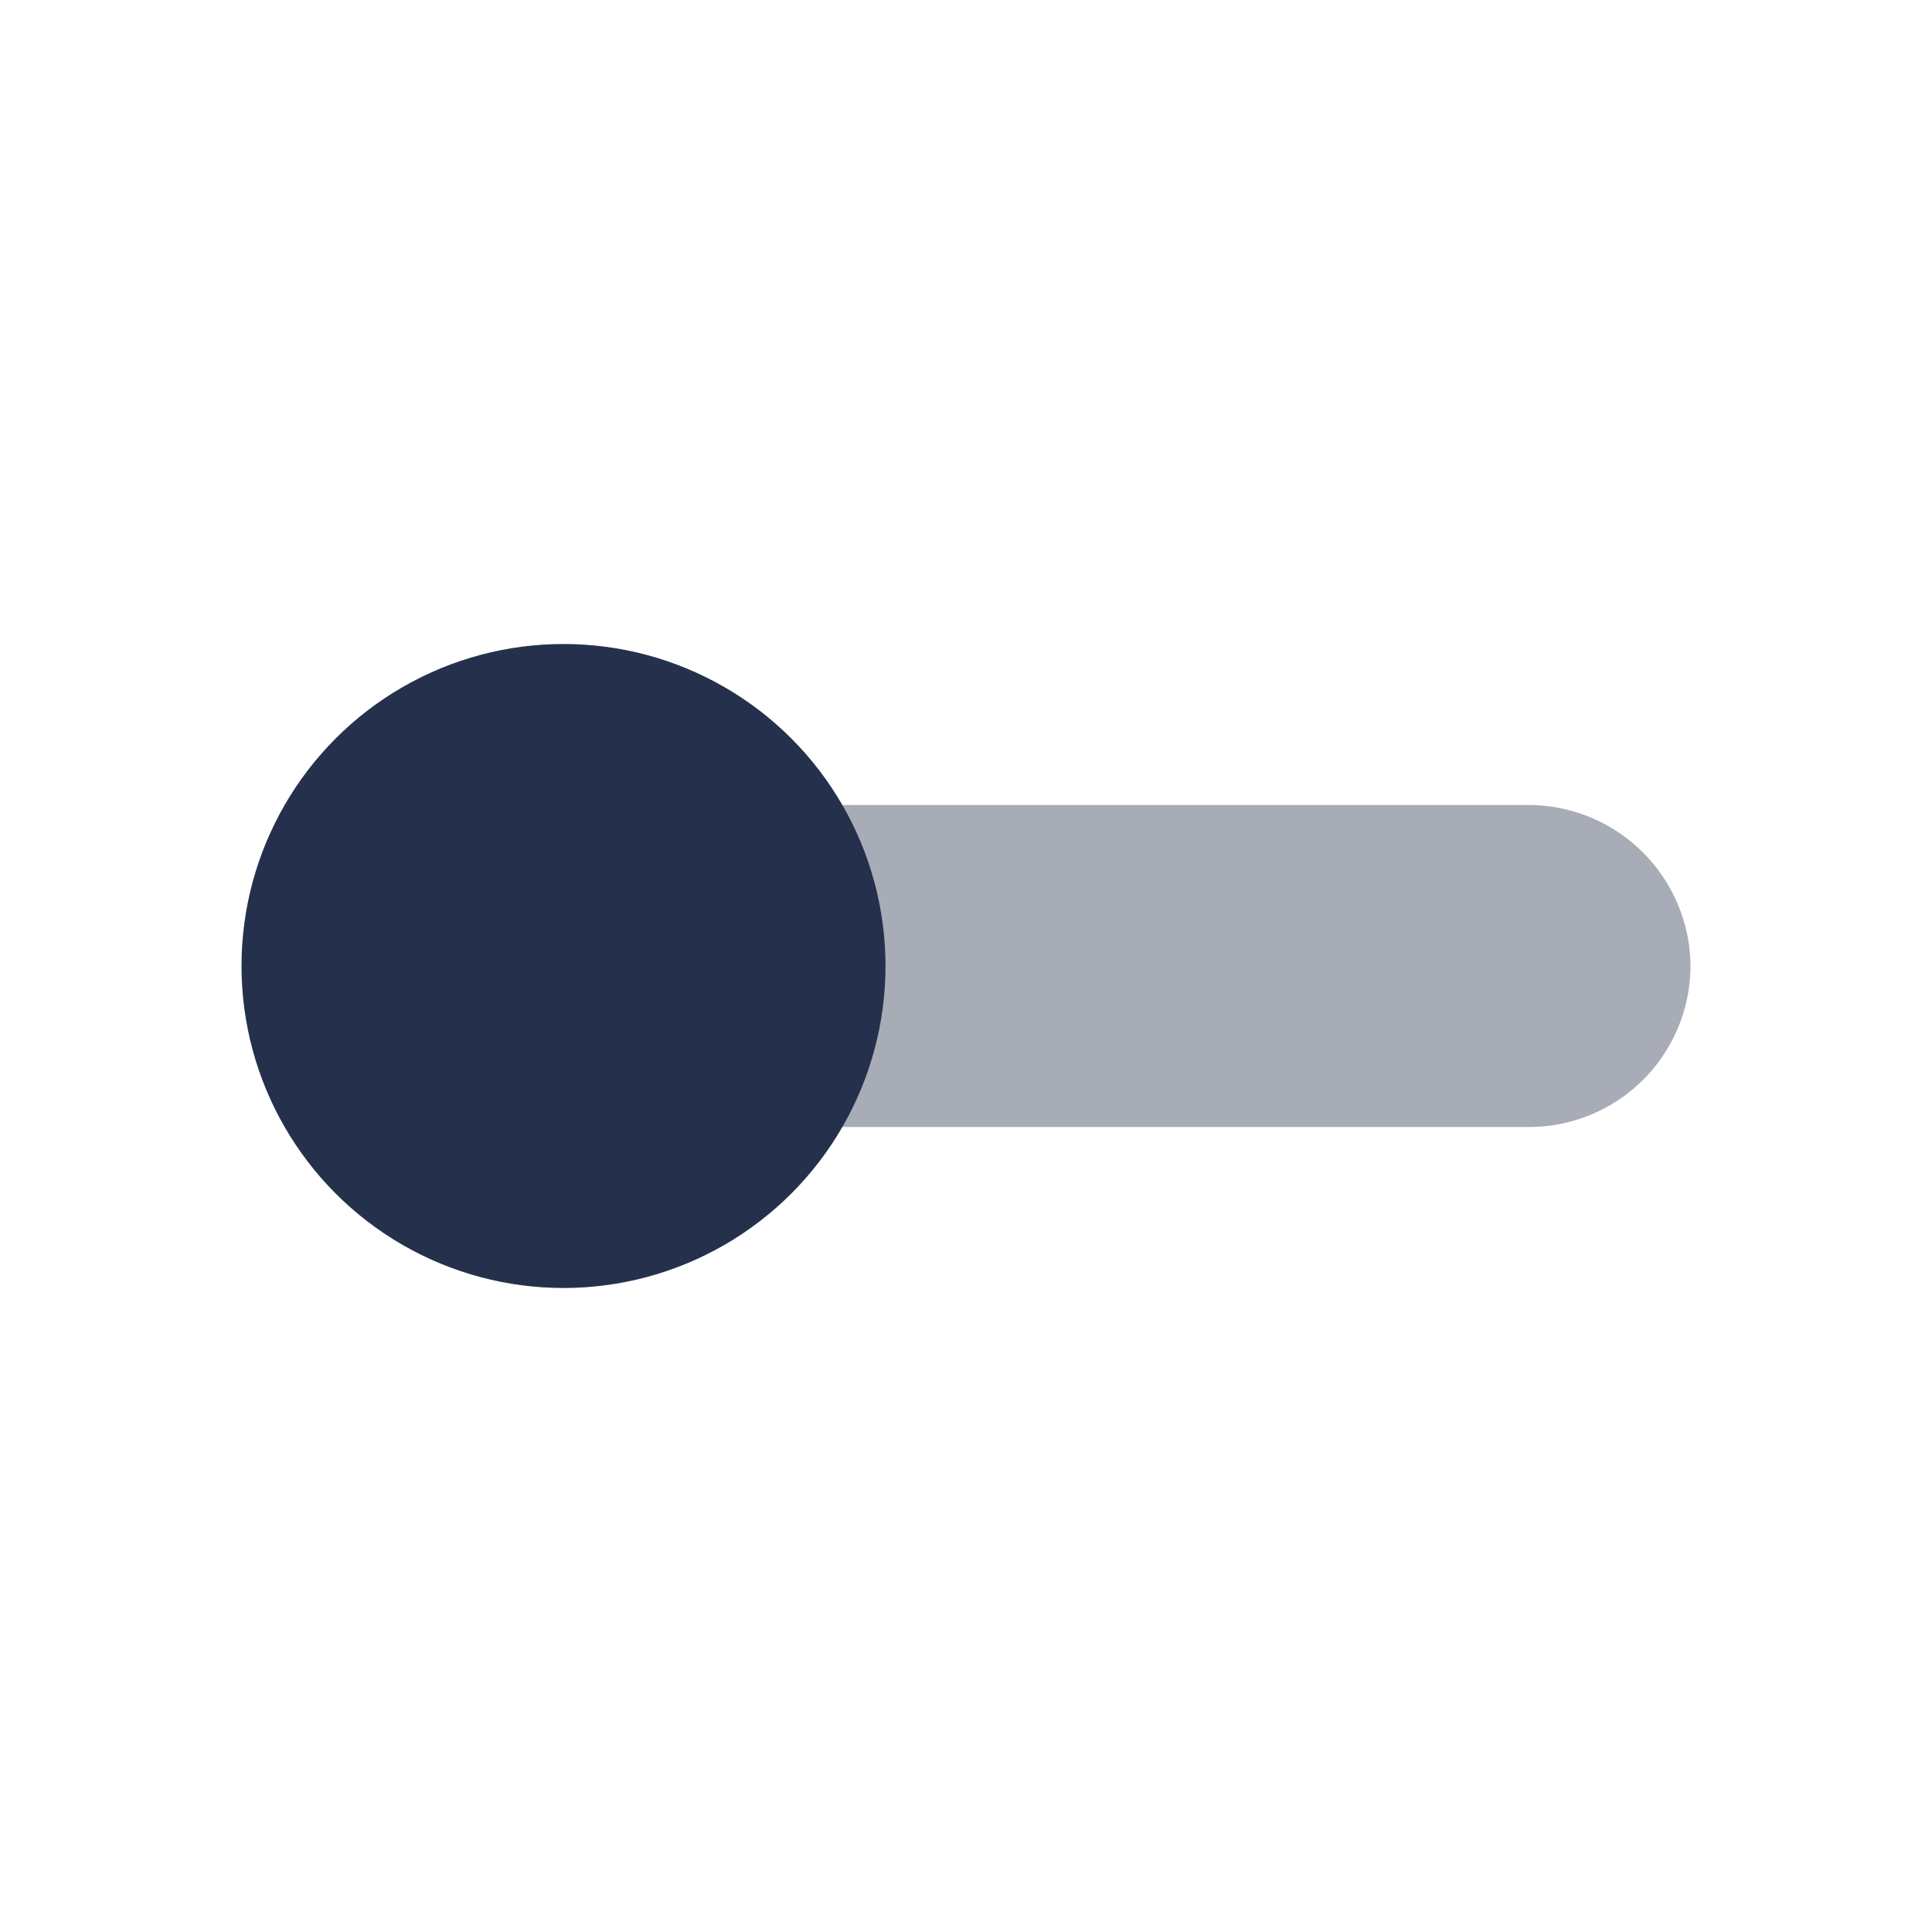 <svg id="Layer" xmlns="http://www.w3.org/2000/svg" viewBox="0 0 24 24">
    <defs>
        <style>.cls-1,.cls-2{fill:#25314c;}.cls-1{opacity:0.4;}</style>
    </defs>
    <g id="toggle-off">
        <path class="cls-1" d="M10.46,10H19a2.015,2.015,0,0,1,2,2,2.006,2.006,0,0,1-2,2H10.46"/>
        <circle class="cls-2" cx="7" cy="12" r="4"/>
    </g>
</svg>